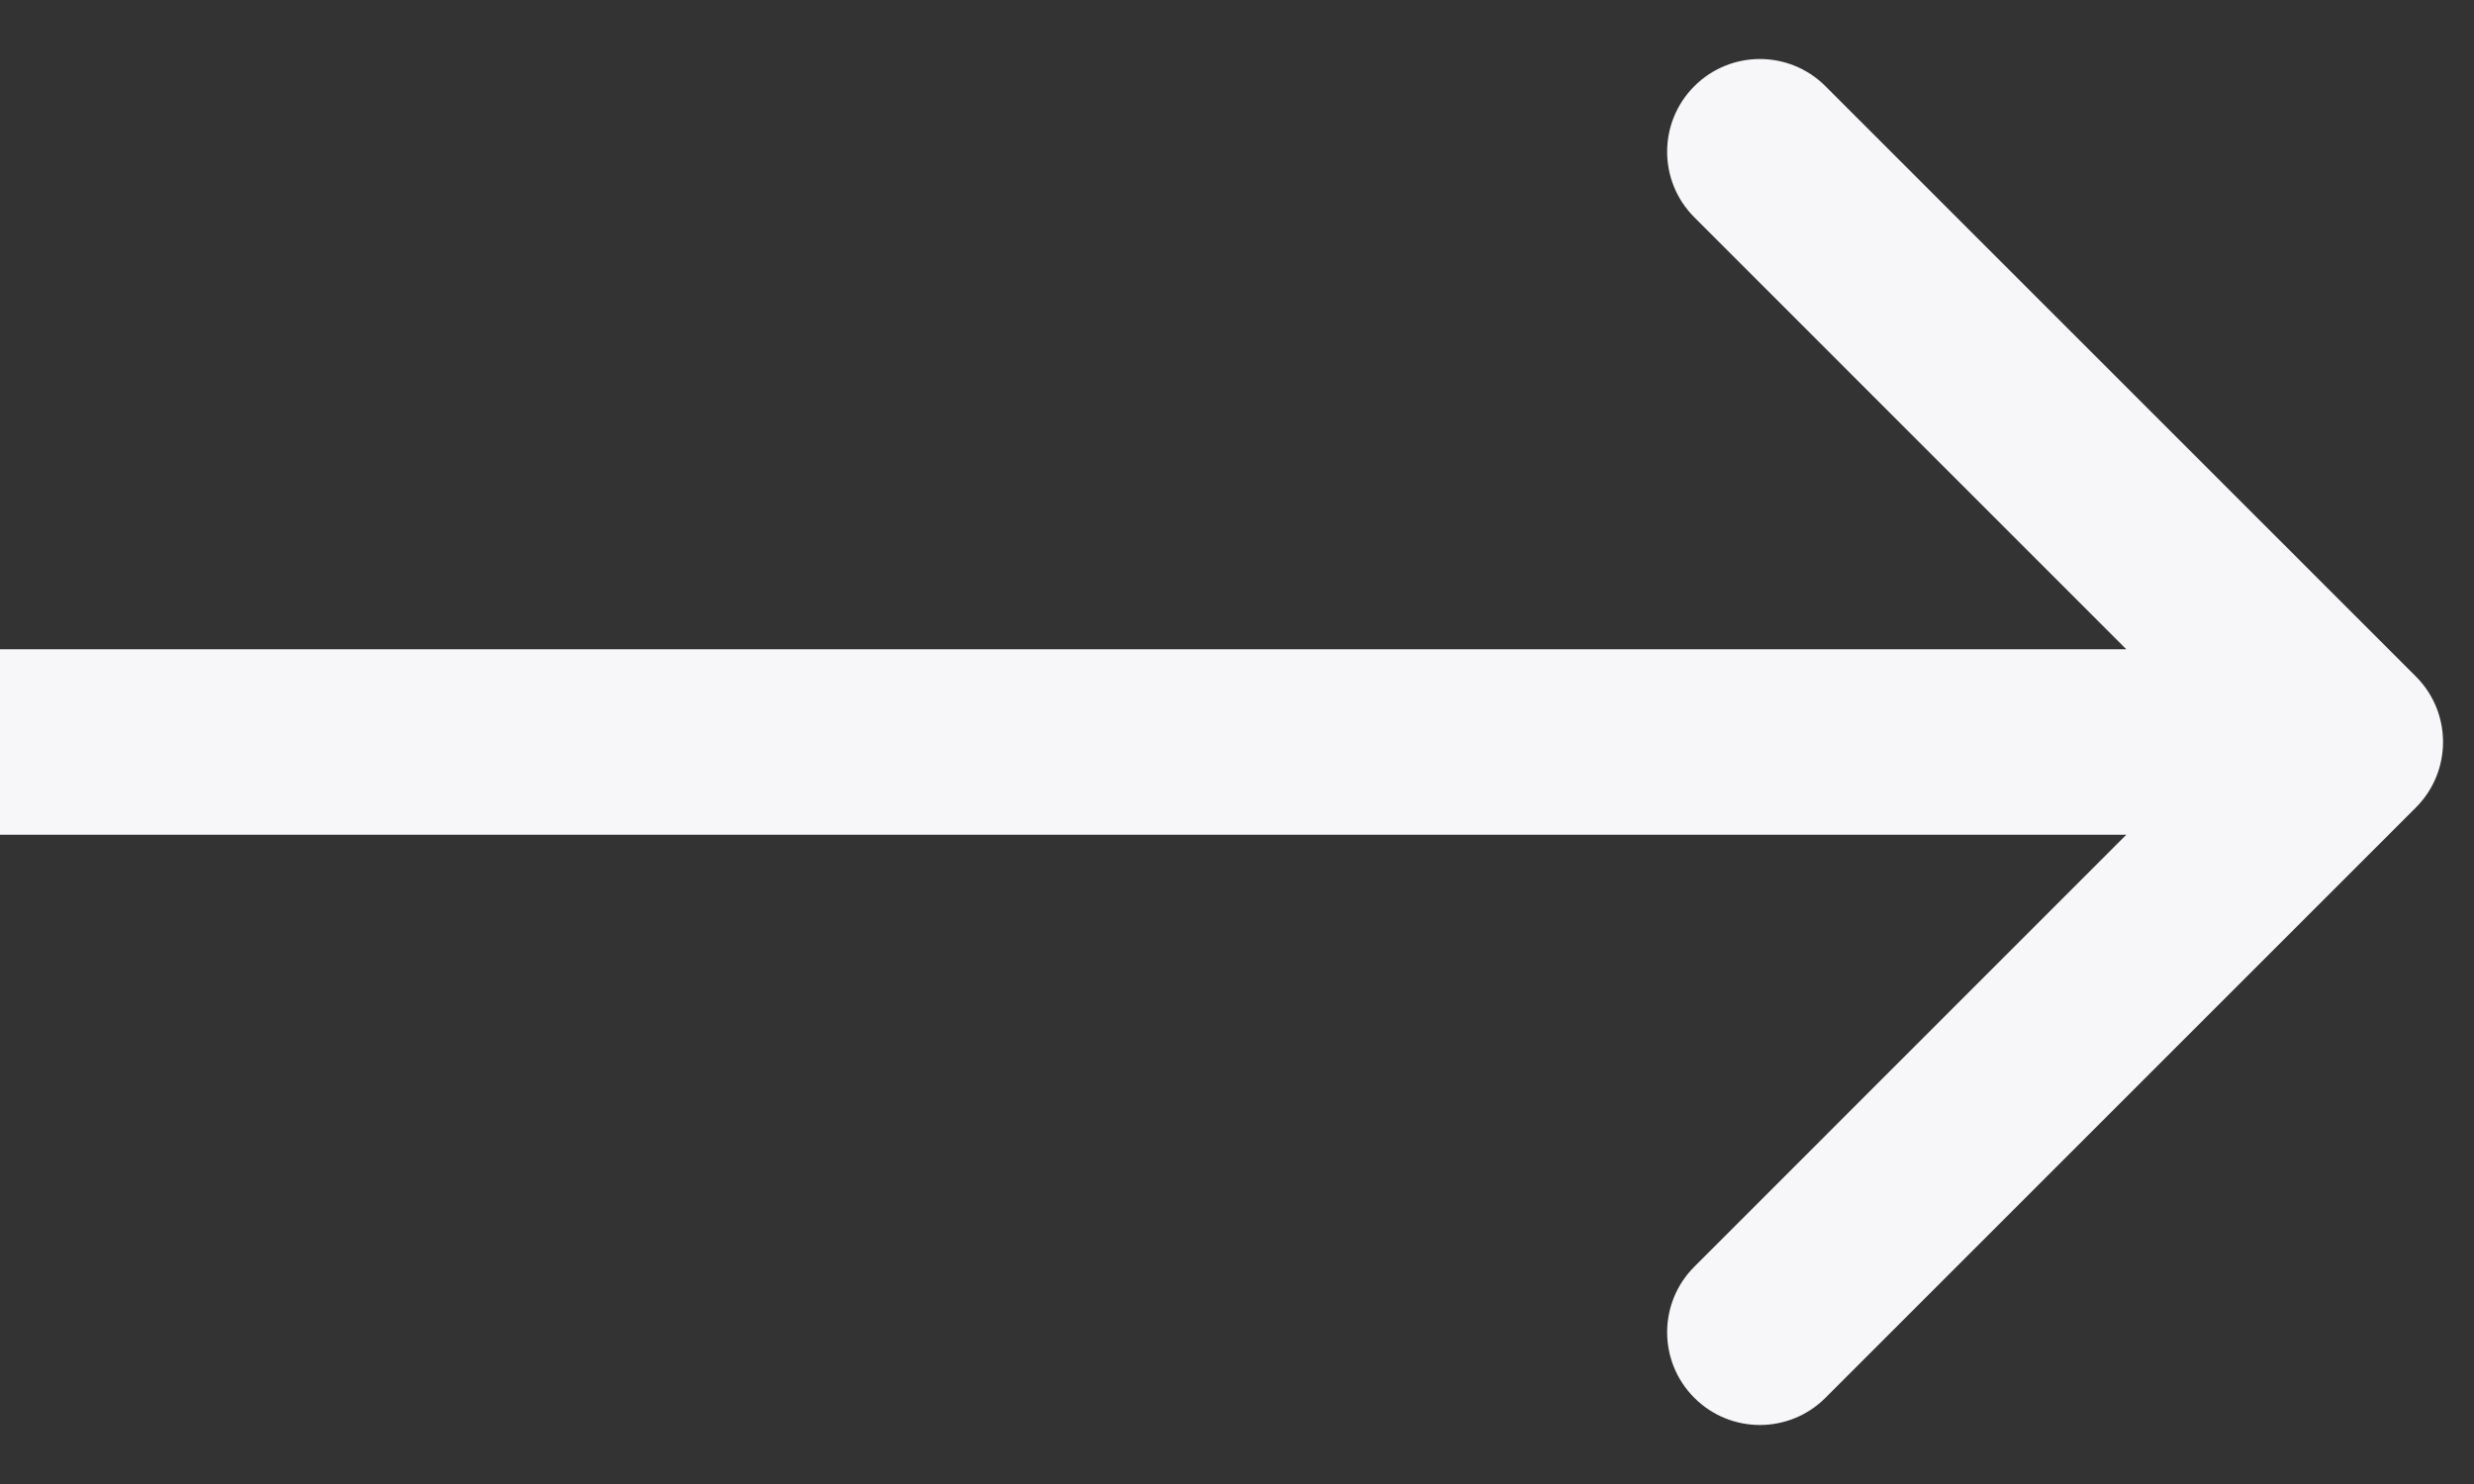 <svg width="20" height="12" viewBox="0 0 20 12" fill="none" xmlns="http://www.w3.org/2000/svg">
<rect x="0" y="0" width="20" height="12" fill="#333333" stroke="none"/>
<path d="M19.53 5.47C19.823 5.763 19.823 6.237 19.53 6.53L14.757 11.303C14.464 11.596 13.99 11.596 13.697 11.303C13.404 11.01 13.404 10.536 13.697 10.243L17.939 6L13.697 1.757C13.404 1.464 13.404 0.99 13.697 0.697C13.99 0.404 14.464 0.404 14.757 0.697L19.53 5.47ZM0 5.25L19 5.25V6.75L0 6.75L0 5.25Z" fill="#F7F7F9"/>
</svg>
